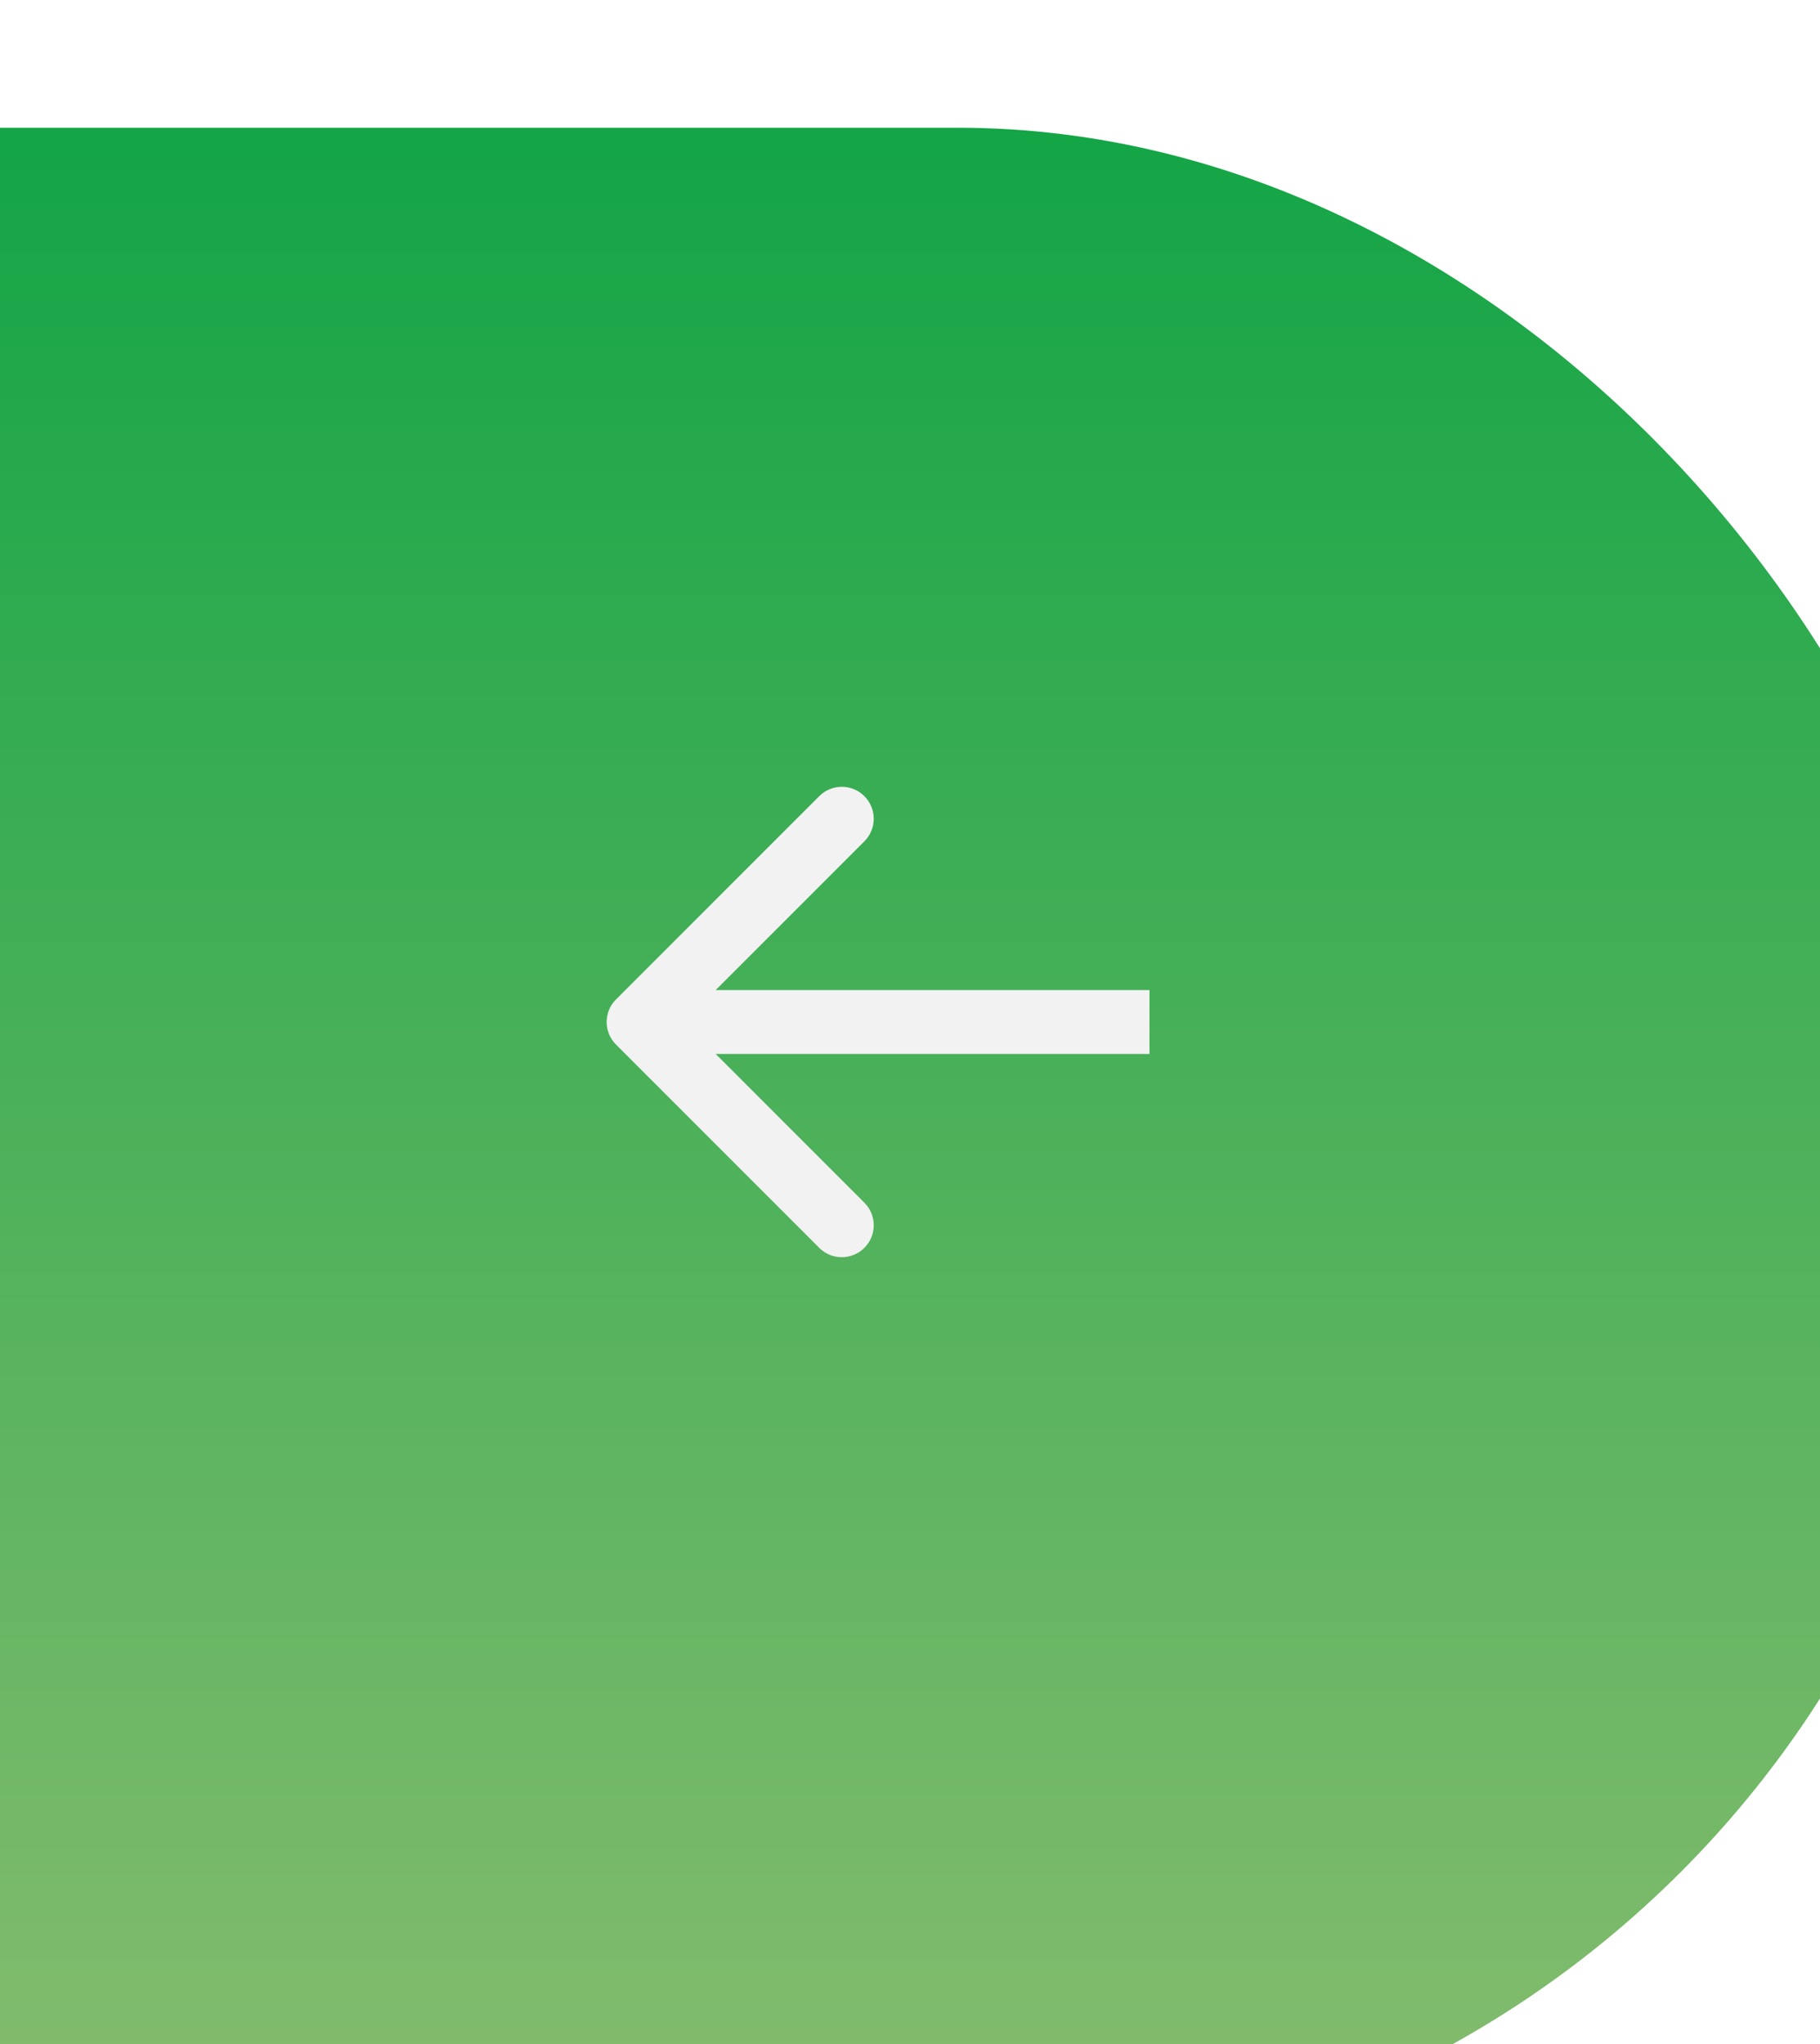 <svg width="57" height="64" viewBox="0 0 57 64" fill="none" xmlns="http://www.w3.org/2000/svg">
<g filter="url(#filter0_i_272_1482)">
<rect x="-43" width="100" height="64" rx="32" fill="url(#paint0_linear_272_1482)"/>
</g>
<path d="M19.293 31.293C18.902 31.683 18.902 32.317 19.293 32.707L25.657 39.071C26.047 39.462 26.68 39.462 27.071 39.071C27.462 38.681 27.462 38.047 27.071 37.657L21.414 32L27.071 26.343C27.462 25.953 27.462 25.32 27.071 24.929C26.68 24.538 26.047 24.538 25.657 24.929L19.293 31.293ZM36 31L20 31V33H36V31Z" fill="#F2F2F2"/>
<defs>
<filter id="filter0_i_272_1482" x="-43" y="0" width="105" height="68" filterUnits="userSpaceOnUse" color-interpolation-filters="sRGB">
<feFlood flood-opacity="0" result="BackgroundImageFix"/>
<feBlend mode="normal" in="SourceGraphic" in2="BackgroundImageFix" result="shape"/>
<feColorMatrix in="SourceAlpha" type="matrix" values="0 0 0 0 0 0 0 0 0 0 0 0 0 0 0 0 0 0 127 0" result="hardAlpha"/>
<feOffset dx="5" dy="4"/>
<feGaussianBlur stdDeviation="5"/>
<feComposite in2="hardAlpha" operator="arithmetic" k2="-1" k3="1"/>
<feColorMatrix type="matrix" values="0 0 0 0 0 0 0 0 0 0 0 0 0 0 0 0 0 0 0.25 0"/>
<feBlend mode="normal" in2="shape" result="effect1_innerShadow_272_1482"/>
</filter>
<linearGradient id="paint0_linear_272_1482" x1="7" y1="0" x2="7" y2="64" gradientUnits="userSpaceOnUse">
<stop stop-color="#13A546"/>
<stop offset="1" stop-color="#88BD6F"/>
</linearGradient>
</defs>
</svg>
